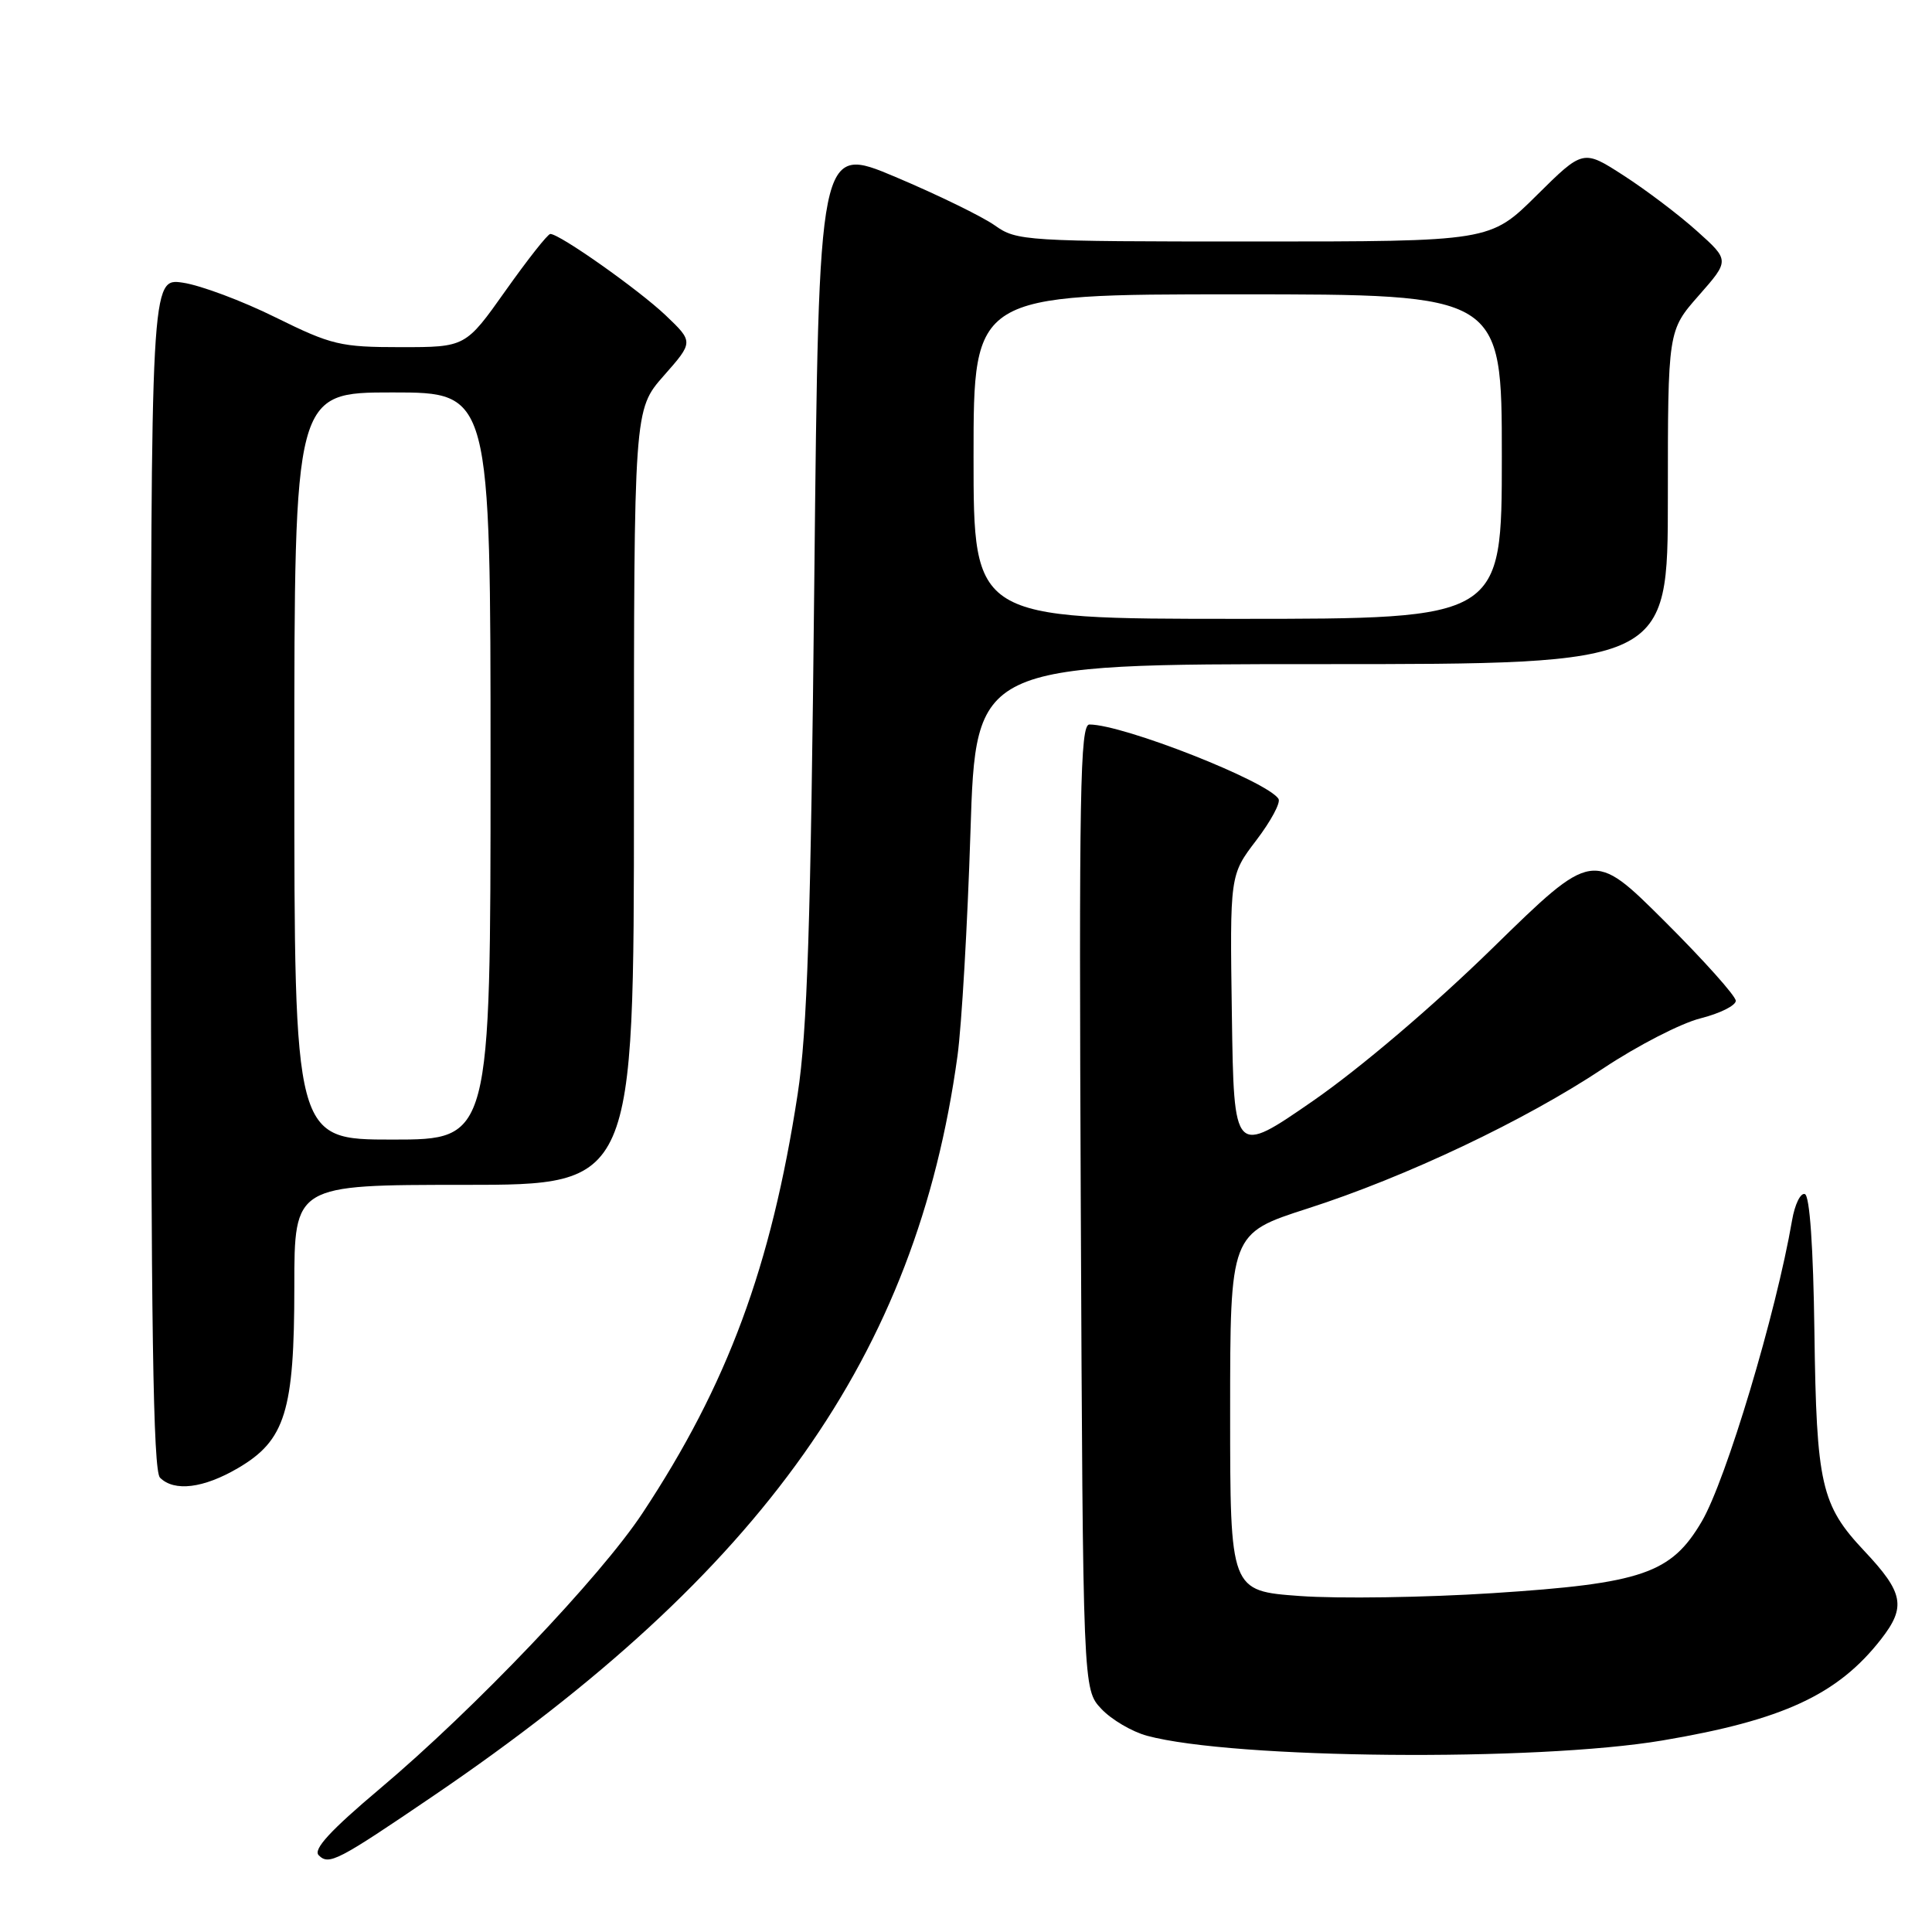 <?xml version="1.0" encoding="UTF-8" standalone="no"?>
<!DOCTYPE svg PUBLIC "-//W3C//DTD SVG 1.1//EN" "http://www.w3.org/Graphics/SVG/1.1/DTD/svg11.dtd" >
<svg xmlns="http://www.w3.org/2000/svg" xmlns:xlink="http://www.w3.org/1999/xlink" version="1.1" viewBox="0 0 256 256">
 <g >
 <path fill="currentColor"
d=" M 57.50 237.91 C 101.10 208.26 121.42 179.56 126.87 139.93 C 127.43 135.84 128.20 122.49 128.59 110.25 C 129.30 88.00 129.30 88.00 175.15 88.00 C 221.00 88.00 221.00 88.00 221.00 65.90 C 221.00 43.81 221.00 43.81 225.10 39.15 C 229.19 34.50 229.19 34.50 224.85 30.61 C 222.46 28.46 218.08 25.15 215.13 23.25 C 209.77 19.79 209.77 19.79 203.61 25.89 C 197.45 32.00 197.45 32.00 166.13 32.00 C 135.77 32.00 134.72 31.93 131.82 29.87 C 130.17 28.70 124.25 25.81 118.66 23.45 C 108.50 19.16 108.50 19.16 107.90 76.83 C 107.43 122.56 106.97 136.67 105.69 145.00 C 102.18 167.86 96.40 183.46 85.14 200.49 C 79.56 208.94 62.88 226.45 50.33 237.02 C 43.78 242.54 41.46 245.06 42.23 245.83 C 43.59 247.19 44.69 246.62 57.50 237.91 Z  M 220.28 230.62 C 236.24 227.93 243.52 224.56 249.26 217.19 C 252.59 212.91 252.24 211.04 247.02 205.50 C 241.30 199.42 240.69 196.71 240.42 176.53 C 240.27 165.24 239.80 158.43 239.15 158.22 C 238.58 158.03 237.82 159.59 237.46 161.69 C 235.34 174.03 228.72 196.09 225.50 201.59 C 221.45 208.50 217.62 209.82 197.81 211.10 C 188.84 211.68 177.34 211.85 172.25 211.48 C 163.00 210.81 163.00 210.81 163.00 187.13 C 163.00 163.44 163.00 163.44 173.25 160.14 C 186.30 155.95 202.05 148.48 212.48 141.54 C 216.96 138.56 222.73 135.59 225.31 134.94 C 227.89 134.29 230.00 133.24 230.00 132.61 C 230.00 131.98 225.74 127.22 220.54 122.04 C 211.08 112.62 211.08 112.62 197.79 125.61 C 189.89 133.33 180.23 141.54 174.00 145.86 C 163.50 153.12 163.50 153.12 163.23 134.53 C 162.96 115.94 162.96 115.94 166.46 111.35 C 168.39 108.82 169.72 106.35 169.41 105.86 C 167.97 103.53 148.84 96.00 144.35 96.00 C 143.12 96.00 142.96 104.89 143.21 159.92 C 143.50 223.84 143.50 223.84 145.93 226.43 C 147.27 227.86 150.00 229.46 151.99 230.00 C 163.43 233.08 203.55 233.44 220.28 230.62 Z  M 31.54 194.53 C 37.80 190.86 39.00 187.00 39.00 170.48 C 39.00 157.00 39.00 157.00 61.50 157.00 C 84.00 157.00 84.00 157.00 84.00 105.64 C 84.00 54.28 84.00 54.28 87.95 49.79 C 91.90 45.31 91.90 45.31 88.20 41.78 C 84.63 38.39 74.17 31.00 72.92 31.00 C 72.58 31.00 69.92 34.38 67.00 38.50 C 61.69 46.00 61.69 46.00 53.10 46.00 C 45.10 46.00 43.94 45.72 36.50 42.05 C 32.10 39.87 26.59 37.81 24.25 37.46 C 20.00 36.82 20.00 36.82 20.00 115.71 C 20.00 175.74 20.29 194.89 21.20 195.80 C 23.09 197.69 26.96 197.21 31.54 194.53 Z  M 129.00 60.50 C 129.00 39.00 129.00 39.00 164.00 39.00 C 199.00 39.00 199.00 39.00 199.00 60.50 C 199.00 82.00 199.00 82.00 164.00 82.00 C 129.00 82.00 129.00 82.00 129.00 60.50 Z  M 39.00 101.50 C 39.00 52.00 39.00 52.00 52.00 52.00 C 65.00 52.00 65.00 52.00 65.00 101.50 C 65.00 151.00 65.00 151.00 52.00 151.00 C 39.00 151.00 39.00 151.00 39.00 101.50 Z "/>
</g>
</svg>